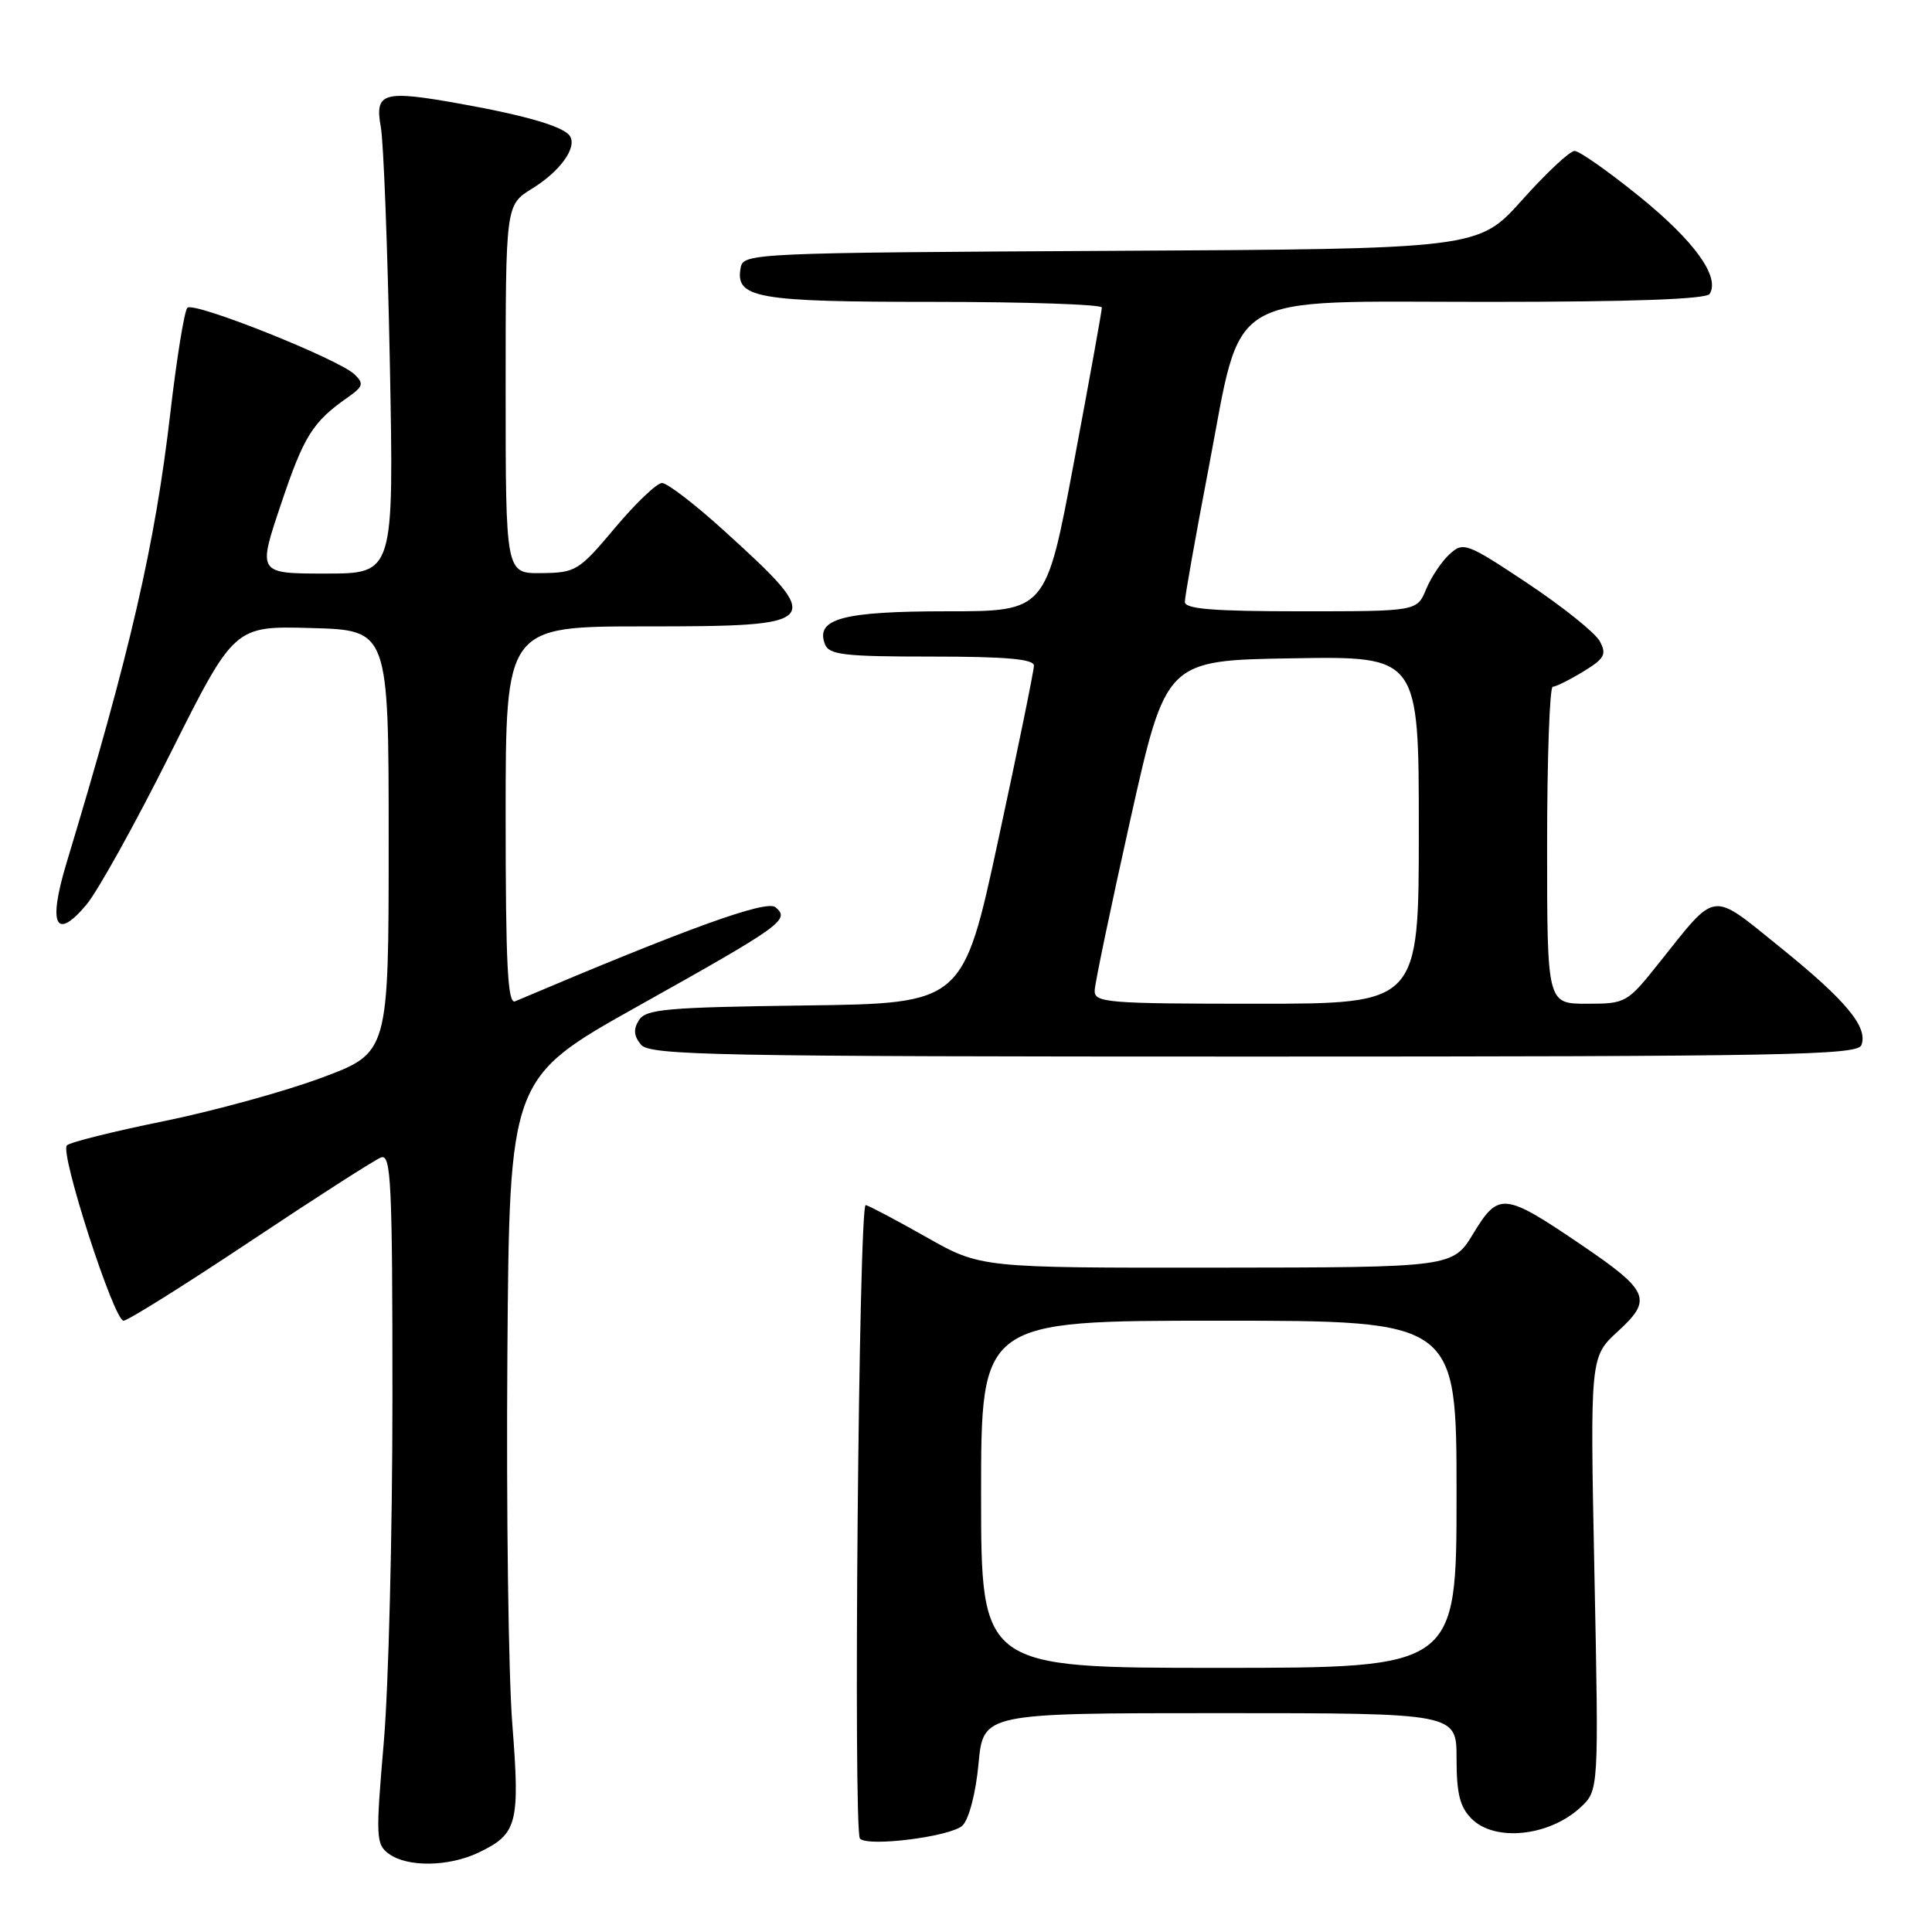 <?xml version="1.0" encoding="UTF-8" standalone="no"?>
<!DOCTYPE svg PUBLIC "-//W3C//DTD SVG 1.1//EN" "http://www.w3.org/Graphics/SVG/1.1/DTD/svg11.dtd" >
<svg xmlns="http://www.w3.org/2000/svg" xmlns:xlink="http://www.w3.org/1999/xlink" version="1.1" viewBox="0 0 256 256">
 <g >
 <path fill="currentColor"
d=" M 63.36 245.50 C 68.56 243.03 68.92 241.69 67.88 228.41 C 67.37 221.86 67.08 199.93 67.23 179.68 C 67.50 142.86 67.50 142.86 84.50 133.34 C 103.71 122.59 104.73 121.85 102.75 120.21 C 101.54 119.21 91.14 122.97 68.25 132.68 C 67.27 133.10 67.00 127.81 67.00 108.11 C 67.00 83.00 67.00 83.00 85.53 83.00 C 109.27 83.00 109.54 82.65 95.73 70.13 C 92.01 66.76 88.40 64.00 87.72 64.00 C 87.04 64.00 84.24 66.67 81.49 69.94 C 76.71 75.64 76.30 75.89 71.75 75.94 C 67.00 76.00 67.00 76.00 67.00 51.58 C 67.00 27.16 67.00 27.16 70.51 24.99 C 74.21 22.71 76.47 19.58 75.53 18.05 C 74.75 16.79 69.81 15.33 61.00 13.75 C 50.74 11.91 49.63 12.23 50.46 16.84 C 50.83 18.85 51.36 32.99 51.66 48.25 C 52.19 76.00 52.19 76.00 43.16 76.00 C 34.14 76.00 34.14 76.00 37.21 66.87 C 40.25 57.79 41.41 55.93 46.03 52.69 C 48.13 51.22 48.25 50.83 46.97 49.60 C 44.83 47.56 25.68 39.92 24.83 40.78 C 24.43 41.17 23.41 47.48 22.56 54.80 C 20.53 72.25 17.27 86.38 8.82 114.33 C 6.33 122.57 7.36 124.74 11.44 119.89 C 12.94 118.11 17.96 109.07 22.60 99.79 C 31.05 82.93 31.05 82.93 41.27 83.22 C 51.50 83.50 51.50 83.50 51.50 111.50 C 51.50 139.50 51.50 139.50 42.63 142.80 C 37.76 144.62 28.32 147.21 21.67 148.57 C 15.01 149.92 9.25 151.36 8.86 151.77 C 7.90 152.75 15.10 175.00 16.37 175.00 C 16.93 175.00 24.49 170.26 33.18 164.47 C 41.87 158.68 49.66 153.68 50.49 153.37 C 51.82 152.86 52.00 156.70 52.00 185.14 C 52.00 202.94 51.49 223.53 50.85 230.90 C 49.77 243.52 49.81 244.39 51.54 245.65 C 53.98 247.43 59.43 247.36 63.36 245.50 Z  M 127.55 241.88 C 128.40 241.02 129.31 237.54 129.66 233.69 C 130.29 227.00 130.29 227.00 161.64 227.00 C 193.00 227.00 193.00 227.00 193.00 233.00 C 193.00 237.67 193.44 239.44 195.00 241.00 C 198.08 244.08 205.27 243.33 209.41 239.50 C 211.85 237.24 211.85 237.24 211.27 208.52 C 210.69 179.80 210.69 179.80 214.38 176.41 C 219.03 172.16 218.55 171.06 209.33 164.81 C 199.33 158.03 198.56 157.95 195.25 163.40 C 192.50 167.94 192.50 167.94 161.22 167.97 C 129.94 168.00 129.94 168.00 122.75 163.93 C 118.80 161.69 115.18 159.78 114.71 159.68 C 113.79 159.49 113.04 242.70 113.95 243.63 C 115.06 244.76 126.09 243.34 127.55 241.88 Z  M 246.64 138.49 C 247.56 136.11 244.64 132.59 235.87 125.51 C 226.57 118.01 227.59 117.88 219.85 127.57 C 215.60 132.91 215.43 133.00 210.26 133.00 C 205.00 133.00 205.00 133.00 205.00 112.00 C 205.00 100.45 205.34 91.00 205.75 91.00 C 206.16 90.99 207.98 90.09 209.78 88.99 C 212.61 87.27 212.92 86.71 211.98 84.97 C 211.39 83.86 207.10 80.42 202.45 77.32 C 194.35 71.93 193.91 71.77 192.09 73.42 C 191.04 74.37 189.64 76.46 188.97 78.07 C 187.76 81.00 187.76 81.00 172.38 81.00 C 160.74 81.00 157.00 80.70 157.00 79.75 C 157.00 79.06 158.40 71.16 160.12 62.18 C 164.72 38.16 161.67 40.00 197.03 40.00 C 216.28 40.00 226.10 39.65 226.54 38.94 C 227.93 36.69 224.55 31.98 217.32 26.11 C 213.18 22.75 209.27 20.00 208.64 20.00 C 208.01 20.00 204.89 22.92 201.70 26.49 C 195.89 32.98 195.89 32.98 147.21 33.24 C 99.98 33.49 98.52 33.56 98.15 35.43 C 97.37 39.51 100.12 40.00 123.69 40.00 C 135.96 40.00 146.00 40.34 146.00 40.75 C 146.01 41.16 144.34 50.39 142.30 61.25 C 138.60 81.00 138.60 81.00 125.49 81.00 C 111.67 81.00 108.01 81.98 109.31 85.36 C 109.85 86.77 111.83 87.00 123.47 87.00 C 133.33 87.00 137.00 87.33 137.00 88.20 C 137.00 88.86 134.89 99.20 132.30 111.18 C 127.61 132.96 127.61 132.96 106.66 133.23 C 88.39 133.47 85.58 133.71 84.67 135.17 C 83.90 136.37 83.98 137.27 84.93 138.42 C 86.11 139.84 94.46 140.00 166.15 140.00 C 236.44 140.00 246.13 139.82 246.64 138.49 Z  M 130.00 198.00 C 130.00 175.00 130.00 175.00 161.50 175.00 C 193.00 175.00 193.00 175.00 193.00 198.00 C 193.00 221.00 193.00 221.00 161.50 221.00 C 130.00 221.00 130.00 221.00 130.00 198.00 Z  M 145.05 131.25 C 145.08 130.29 147.22 120.05 149.80 108.50 C 154.50 87.50 154.50 87.50 171.25 87.23 C 188.00 86.95 188.00 86.95 188.00 109.98 C 188.00 133.00 188.00 133.00 166.50 133.00 C 146.67 133.00 145.00 132.86 145.05 131.25 Z "/>
</g>
</svg>